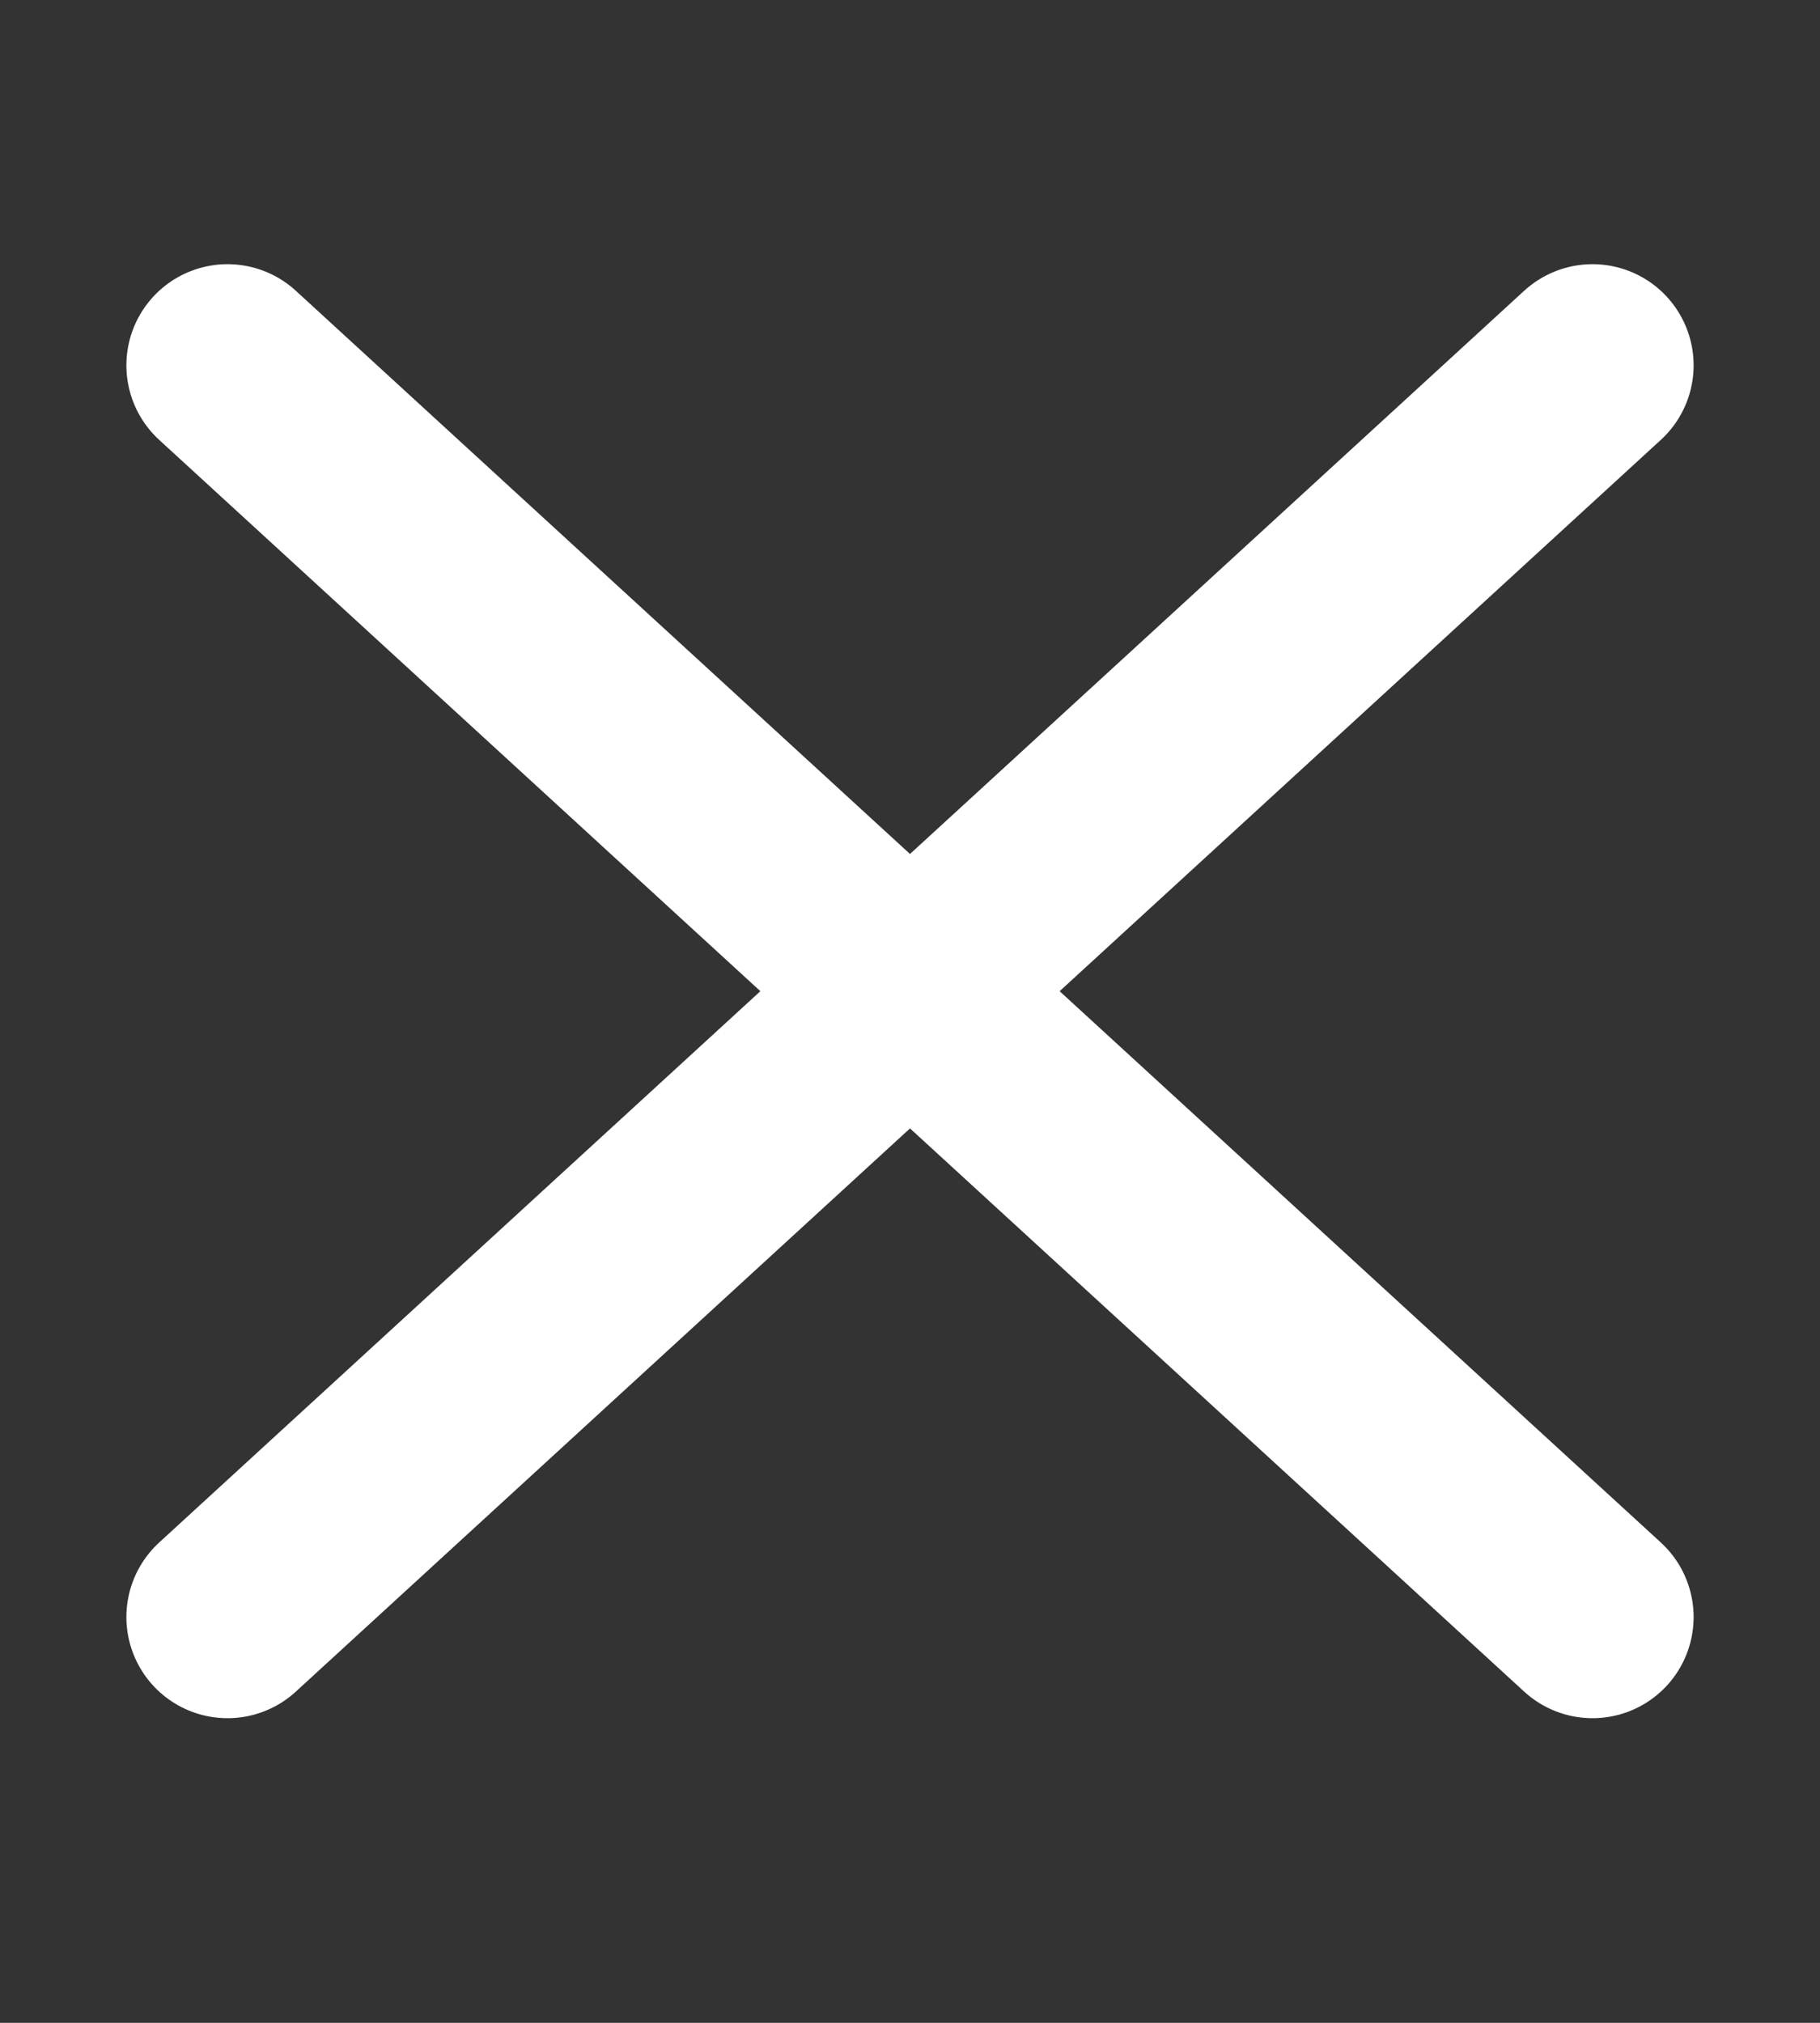 <svg viewBox="0 0 9 10" fill="none" xmlns="http://www.w3.org/2000/svg"><rect x="0" y="0" width="9" height="10" fill="#333333" stroke="none"/><path d="M7.875 1.806l-6.75 6.188m0-6.188l6.75 6.188" stroke="#fff" stroke-linecap="round" stroke-linejoin="round"/></svg>